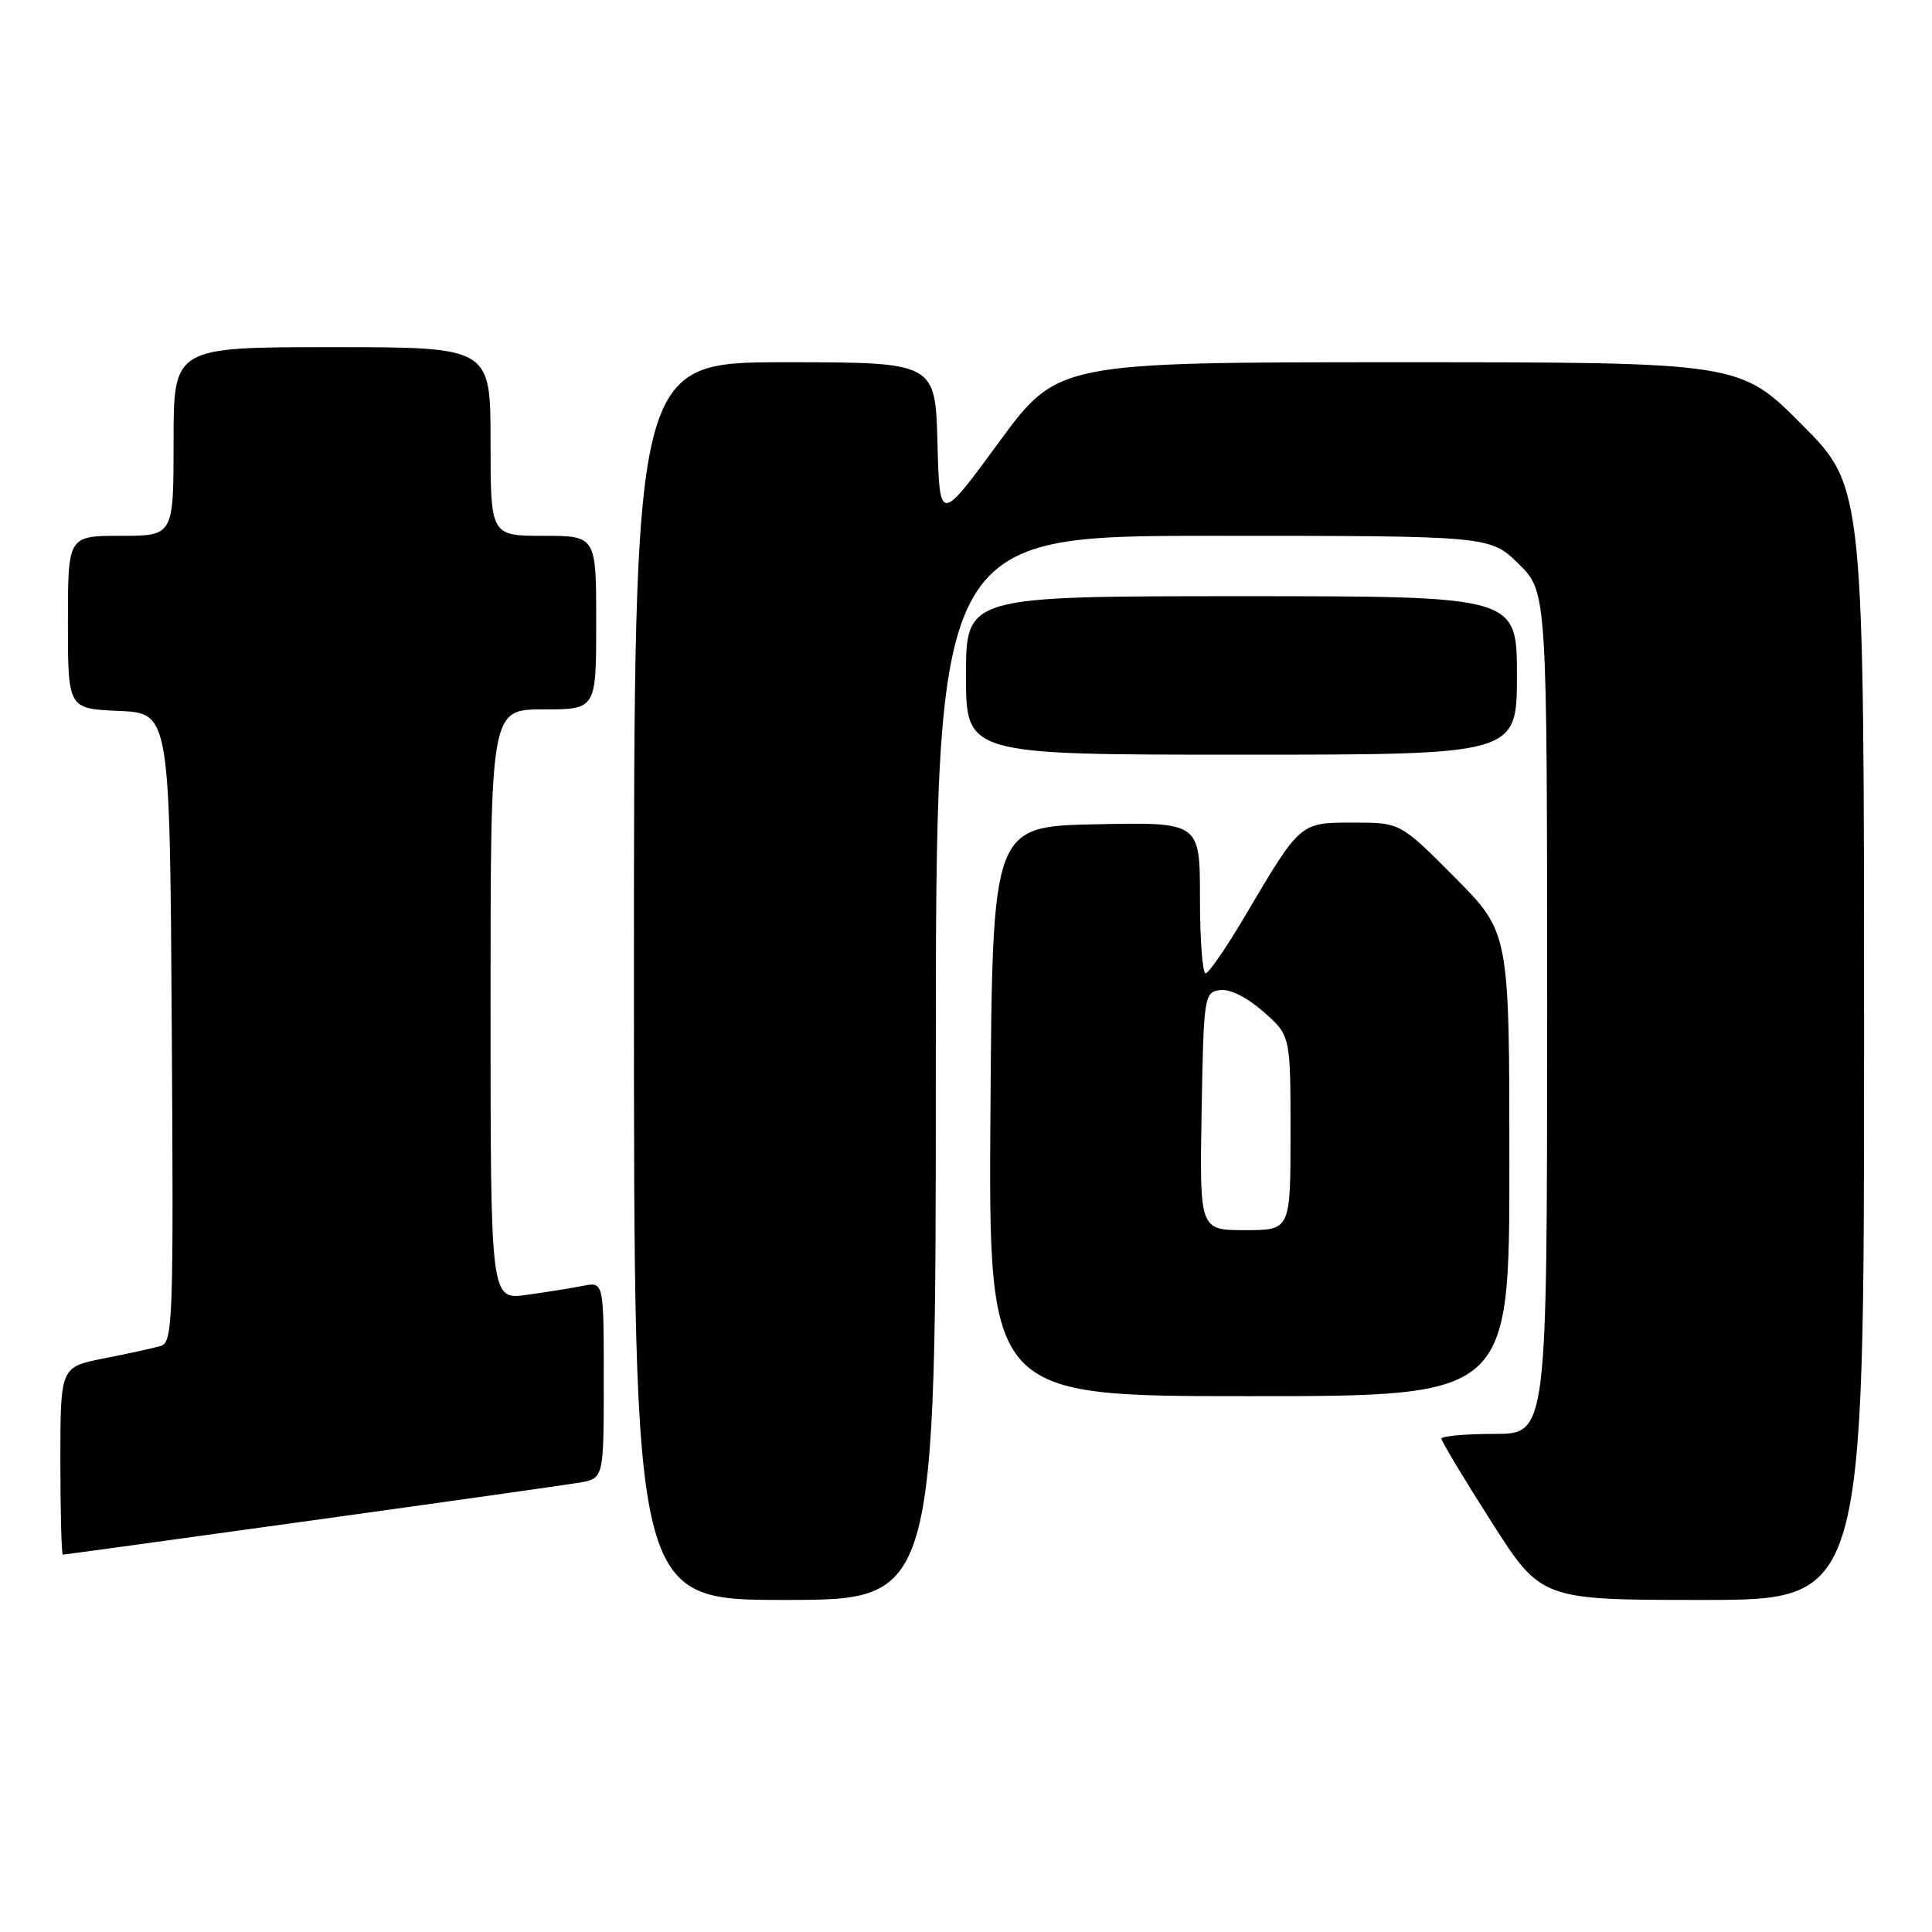 <?xml version="1.0" encoding="UTF-8" standalone="no"?>
<!DOCTYPE svg PUBLIC "-//W3C//DTD SVG 1.1//EN" "http://www.w3.org/Graphics/SVG/1.1/DTD/svg11.dtd" >
<svg xmlns="http://www.w3.org/2000/svg" xmlns:xlink="http://www.w3.org/1999/xlink" version="1.1" viewBox="0 0 256 256">
 <g >
 <path fill="currentColor"
d=" M 124.00 141.50 C 124.00 71.00 124.00 71.00 160.71 71.00 C 197.42 71.00 197.42 71.00 201.21 74.70 C 205.00 78.41 205.00 78.41 205.00 134.20 C 205.00 190.00 205.00 190.00 198.00 190.00 C 194.15 190.00 191.00 190.29 191.00 190.63 C 191.00 190.98 193.97 195.93 197.61 201.63 C 204.22 212.00 204.22 212.00 225.61 212.00 C 247.00 212.00 247.00 212.00 247.00 138.27 C 247.00 64.54 247.00 64.54 238.77 56.27 C 230.54 48.00 230.54 48.00 185.34 48.00 C 140.13 48.00 140.13 48.00 132.32 58.66 C 124.50 69.32 124.50 69.32 124.22 58.66 C 123.93 48.00 123.93 48.00 103.97 48.00 C 84.00 48.00 84.00 48.00 84.00 130.00 C 84.00 212.00 84.00 212.00 104.00 212.00 C 124.00 212.00 124.00 212.00 124.00 141.50 Z  M 41.08 201.50 C 58.91 199.03 74.96 196.76 76.75 196.46 C 80.00 195.91 80.00 195.91 80.00 182.88 C 80.00 169.84 80.00 169.84 77.25 170.38 C 75.74 170.68 72.36 171.22 69.75 171.58 C 65.00 172.23 65.00 172.23 65.00 133.11 C 65.00 94.00 65.00 94.00 72.00 94.00 C 79.00 94.00 79.00 94.00 79.00 82.50 C 79.00 71.00 79.00 71.00 72.00 71.00 C 65.00 71.00 65.00 71.00 65.00 58.50 C 65.00 46.00 65.00 46.00 44.00 46.00 C 23.00 46.00 23.00 46.00 23.00 58.50 C 23.00 71.00 23.00 71.00 16.00 71.00 C 9.00 71.00 9.00 71.00 9.00 82.45 C 9.00 93.91 9.00 93.91 15.75 94.20 C 22.50 94.50 22.50 94.50 22.76 136.18 C 23.01 175.24 22.91 177.89 21.26 178.36 C 20.29 178.64 16.91 179.38 13.75 180.00 C 8.00 181.14 8.00 181.14 8.00 193.57 C 8.00 200.41 8.15 206.00 8.33 206.00 C 8.51 206.00 23.25 203.98 41.08 201.50 Z  M 200.00 154.27 C 200.00 123.55 200.00 123.55 192.78 116.27 C 185.55 109.00 185.55 109.00 179.35 109.00 C 172.22 109.00 172.35 108.89 165.00 121.33 C 162.53 125.52 160.16 128.96 159.75 128.97 C 159.34 128.99 159.00 124.49 159.00 118.97 C 159.00 108.94 159.00 108.94 145.25 109.22 C 131.50 109.50 131.50 109.50 131.24 147.25 C 130.98 185.00 130.98 185.00 165.49 185.00 C 200.00 185.00 200.00 185.00 200.00 154.27 Z  M 201.00 89.50 C 201.00 79.00 201.00 79.00 164.50 79.00 C 128.00 79.00 128.00 79.00 128.00 89.50 C 128.00 100.00 128.00 100.00 164.50 100.00 C 201.00 100.00 201.00 100.00 201.00 89.50 Z  M 159.22 147.25 C 159.49 131.99 159.57 131.49 161.65 131.19 C 162.96 131.01 165.21 132.13 167.40 134.05 C 171.00 137.21 171.00 137.21 171.00 150.10 C 171.00 163.00 171.00 163.00 164.97 163.00 C 158.95 163.00 158.95 163.00 159.22 147.25 Z "/>
</g>
</svg>